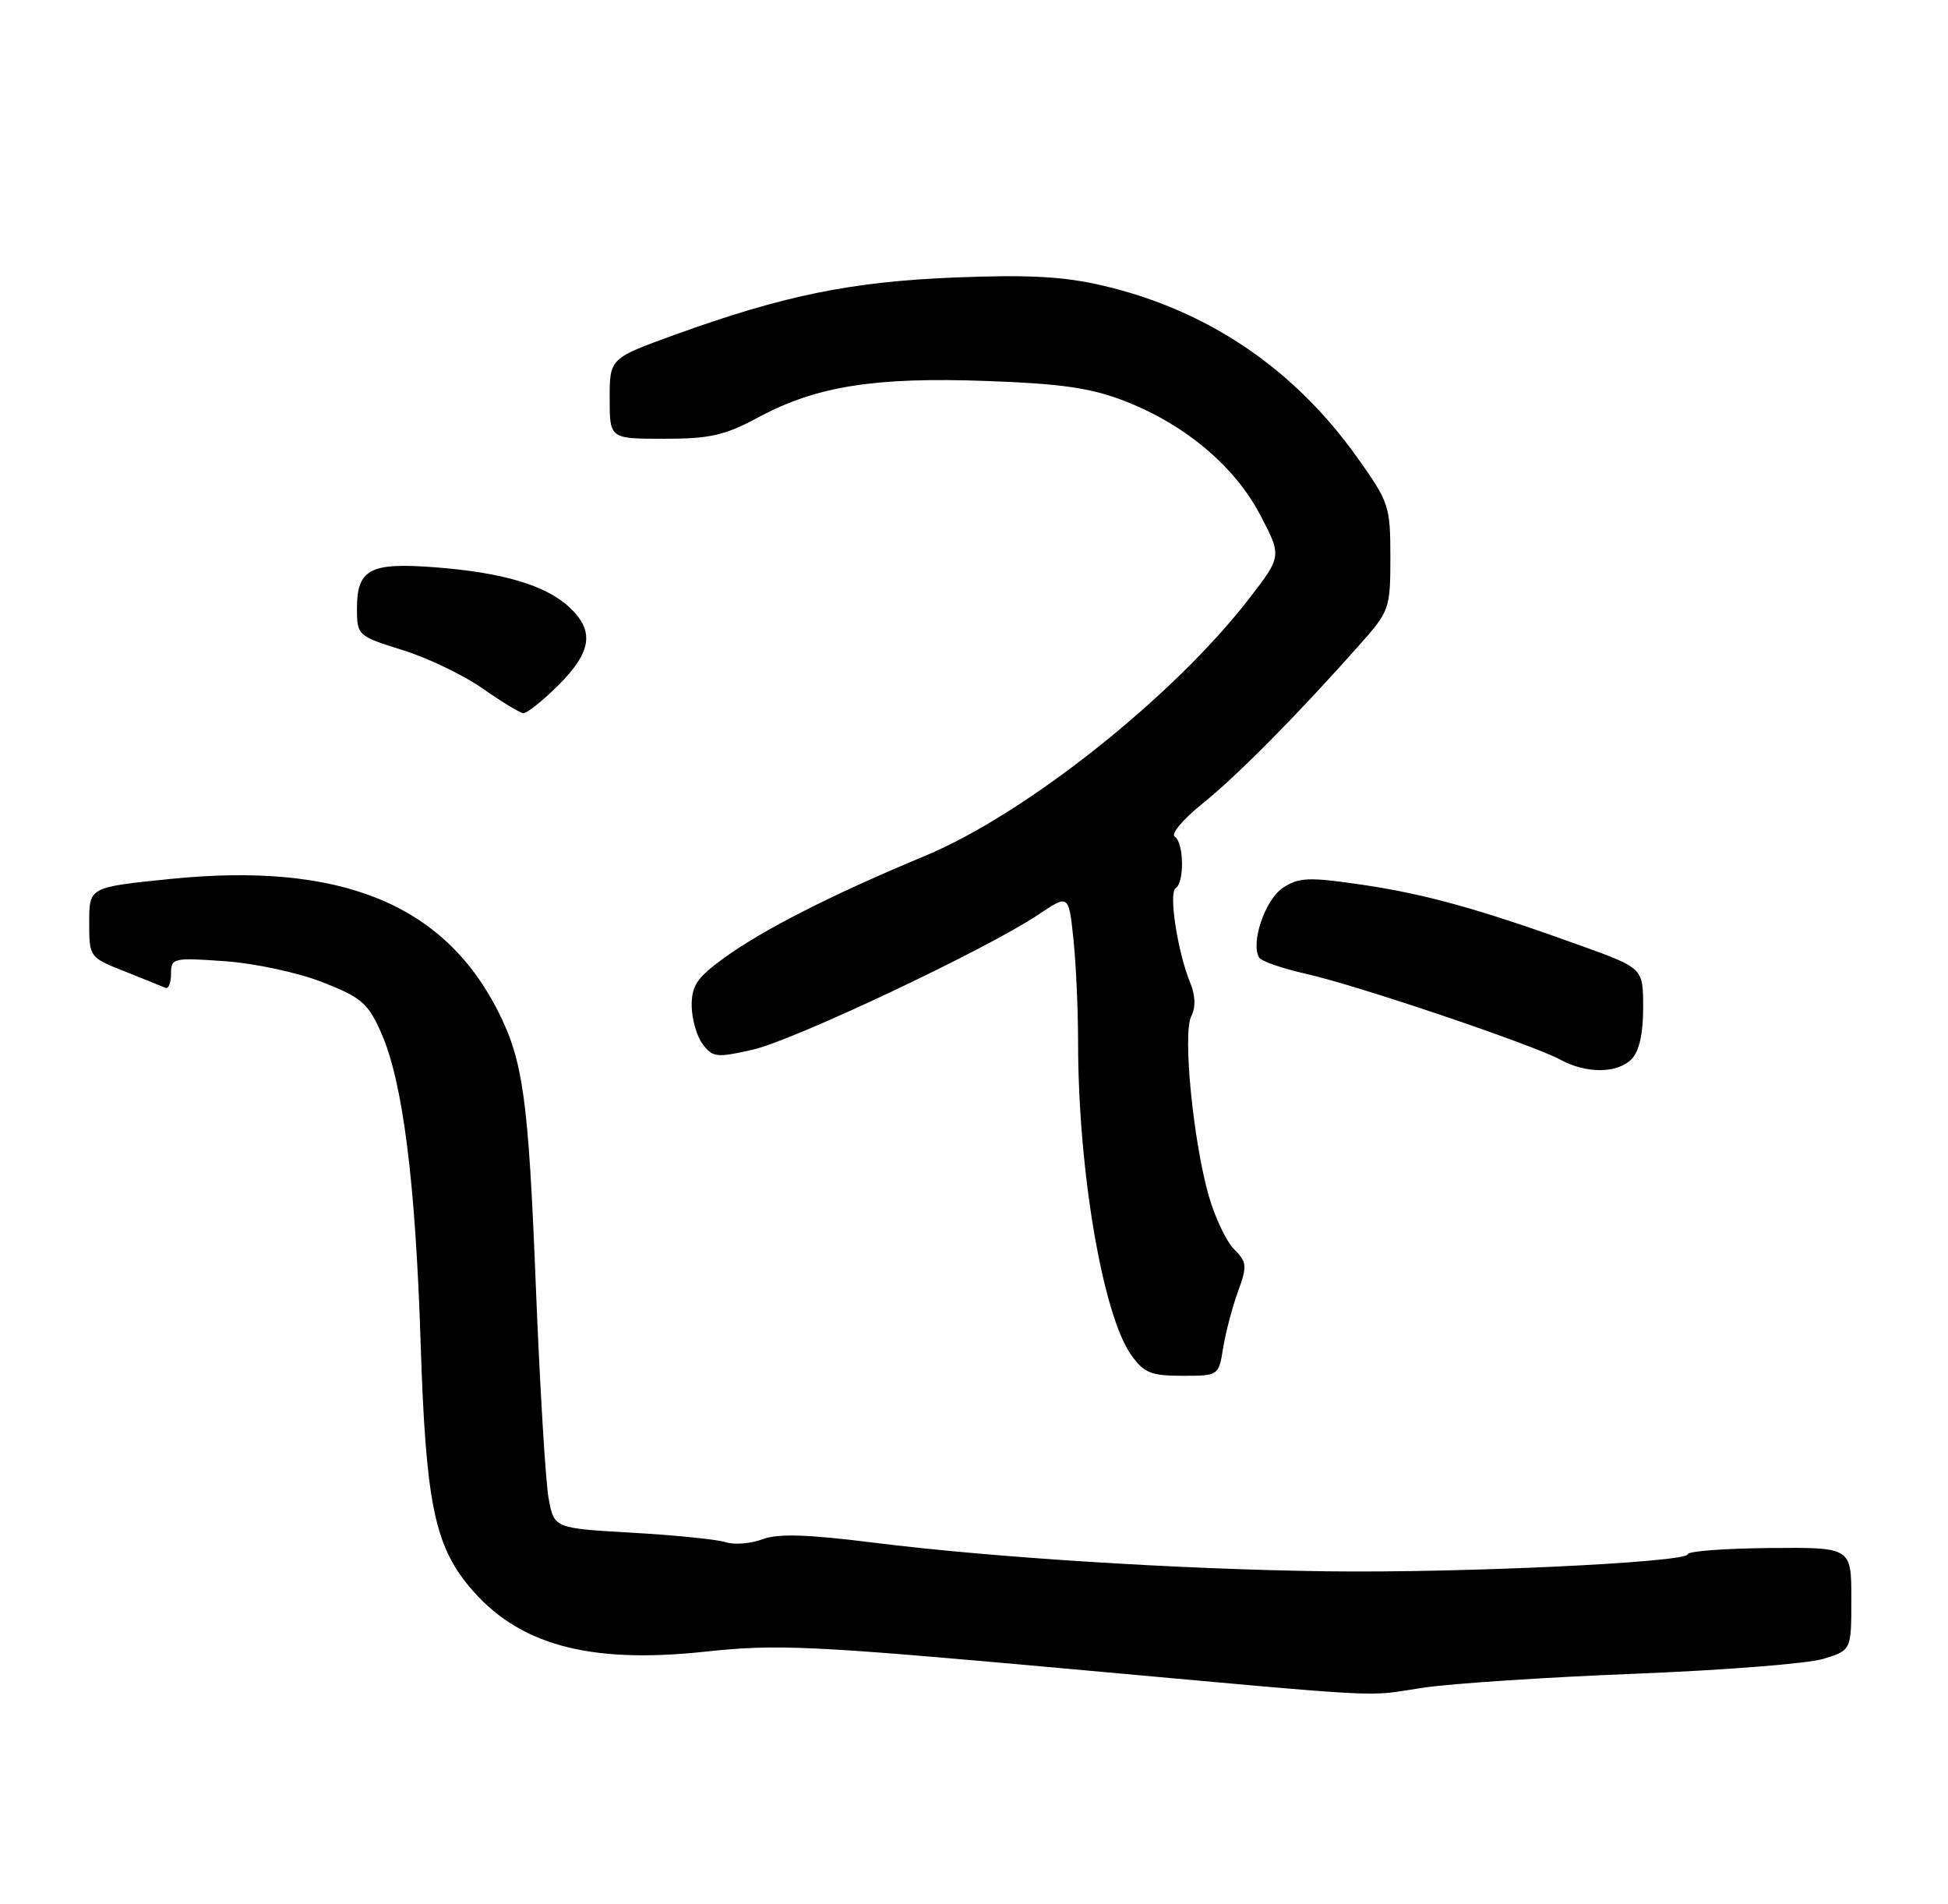 <?xml version="1.0" encoding="UTF-8" standalone="no"?>
<!DOCTYPE svg PUBLIC "-//W3C//DTD SVG 1.1//EN" "http://www.w3.org/Graphics/SVG/1.1/DTD/svg11.dtd" >
<svg xmlns="http://www.w3.org/2000/svg" xmlns:xlink="http://www.w3.org/1999/xlink" version="1.1" viewBox="0 0 262 256">
 <g >
 <path fill="currentColor"
d=" M 191.50 226.93 C 195.35 226.37 208.18 225.52 220.00 225.06 C 231.82 224.59 243.19 223.70 245.25 223.06 C 249.00 221.91 249.00 221.91 249.00 214.98 C 249.00 208.06 249.00 208.06 238.00 208.16 C 231.95 208.21 227.00 208.59 227.00 208.99 C 227.00 210.09 196.67 211.53 178.50 211.29 C 158.65 211.03 133.33 209.43 117.43 207.43 C 108.52 206.31 104.62 206.20 102.55 206.98 C 101.00 207.57 98.78 207.75 97.62 207.38 C 96.45 207.00 90.78 206.43 85.01 206.10 C 74.53 205.50 74.53 205.50 73.79 201.50 C 73.38 199.30 72.61 186.47 72.07 173.00 C 71.07 147.68 70.36 142.59 66.93 135.87 C 59.58 121.46 45.62 115.87 22.81 118.20 C 12.00 119.30 12.00 119.30 12.00 124.01 C 12.00 128.71 12.02 128.74 16.75 130.61 C 19.36 131.65 21.83 132.65 22.25 132.83 C 22.66 133.02 23.00 132.17 23.00 130.95 C 23.00 128.82 23.28 128.76 30.25 129.25 C 34.29 129.54 40.11 130.79 43.39 132.08 C 48.61 134.12 49.51 134.90 51.27 138.89 C 54.17 145.44 55.88 158.86 56.57 180.47 C 57.25 201.79 58.41 207.66 63.06 213.28 C 69.59 221.16 79.08 223.79 94.90 222.09 C 104.50 221.06 109.02 221.27 143.00 224.34 C 188.48 228.45 183.12 228.16 191.50 226.93 Z  M 164.51 181.25 C 164.84 179.19 165.74 175.79 166.50 173.69 C 167.76 170.22 167.72 169.72 165.98 167.98 C 164.94 166.94 163.40 163.70 162.57 160.79 C 160.46 153.36 159.05 138.93 160.22 136.66 C 160.83 135.47 160.79 133.88 160.08 132.16 C 158.37 127.96 157.15 120.02 158.13 119.42 C 159.33 118.68 159.23 113.26 157.99 112.49 C 157.44 112.15 159.12 110.15 161.74 108.05 C 166.42 104.29 174.51 96.11 182.80 86.77 C 186.90 82.16 187.00 81.87 187.00 74.90 C 187.00 68.03 186.82 67.51 182.51 61.47 C 174.00 49.53 162.41 41.71 148.36 38.41 C 143.13 37.18 138.42 36.92 128.50 37.31 C 114.47 37.87 105.38 39.73 90.75 45.02 C 82.00 48.19 82.00 48.19 82.00 53.59 C 82.00 59.00 82.00 59.00 89.32 59.00 C 95.51 59.00 97.49 58.55 102.07 56.08 C 109.80 51.93 117.66 50.68 132.70 51.23 C 142.75 51.59 146.74 52.17 151.25 53.92 C 159.38 57.07 166.07 62.69 169.51 69.27 C 172.40 74.79 172.40 74.79 168.02 80.47 C 157.83 93.68 137.97 109.44 124.43 115.08 C 111.79 120.34 102.56 125.04 97.25 128.91 C 93.74 131.47 93.01 132.58 93.03 135.26 C 93.05 137.04 93.72 139.37 94.52 140.42 C 95.85 142.19 96.42 142.25 101.24 141.15 C 106.83 139.87 132.72 127.63 139.62 123.01 C 143.74 120.24 143.74 120.24 144.37 126.27 C 144.72 129.58 145.00 135.85 145.00 140.19 C 145.00 157.36 148.31 176.82 152.15 182.21 C 153.86 184.61 154.82 185.00 159.02 185.00 C 163.90 185.00 163.91 184.99 164.51 181.25 Z  M 219.43 142.43 C 220.46 141.39 221.00 139.04 221.00 135.52 C 221.00 130.19 221.00 130.19 212.75 127.21 C 199.09 122.27 191.69 120.21 183.14 118.96 C 176.02 117.92 174.69 117.97 172.55 119.38 C 170.16 120.94 168.16 126.83 169.36 128.77 C 169.66 129.26 172.52 130.24 175.70 130.96 C 182.50 132.48 206.14 140.46 209.90 142.51 C 213.37 144.39 217.50 144.36 219.43 142.43 Z  M 75.12 92.12 C 79.61 87.62 79.99 84.82 76.54 81.62 C 73.37 78.68 67.52 76.96 58.36 76.27 C 49.73 75.62 48.00 76.55 48.01 81.87 C 48.02 85.44 48.12 85.53 54.13 87.41 C 57.49 88.45 62.32 90.77 64.87 92.55 C 67.42 94.34 69.89 95.84 70.37 95.90 C 70.84 95.95 72.98 94.25 75.12 92.12 Z "/>
</g>
</svg>